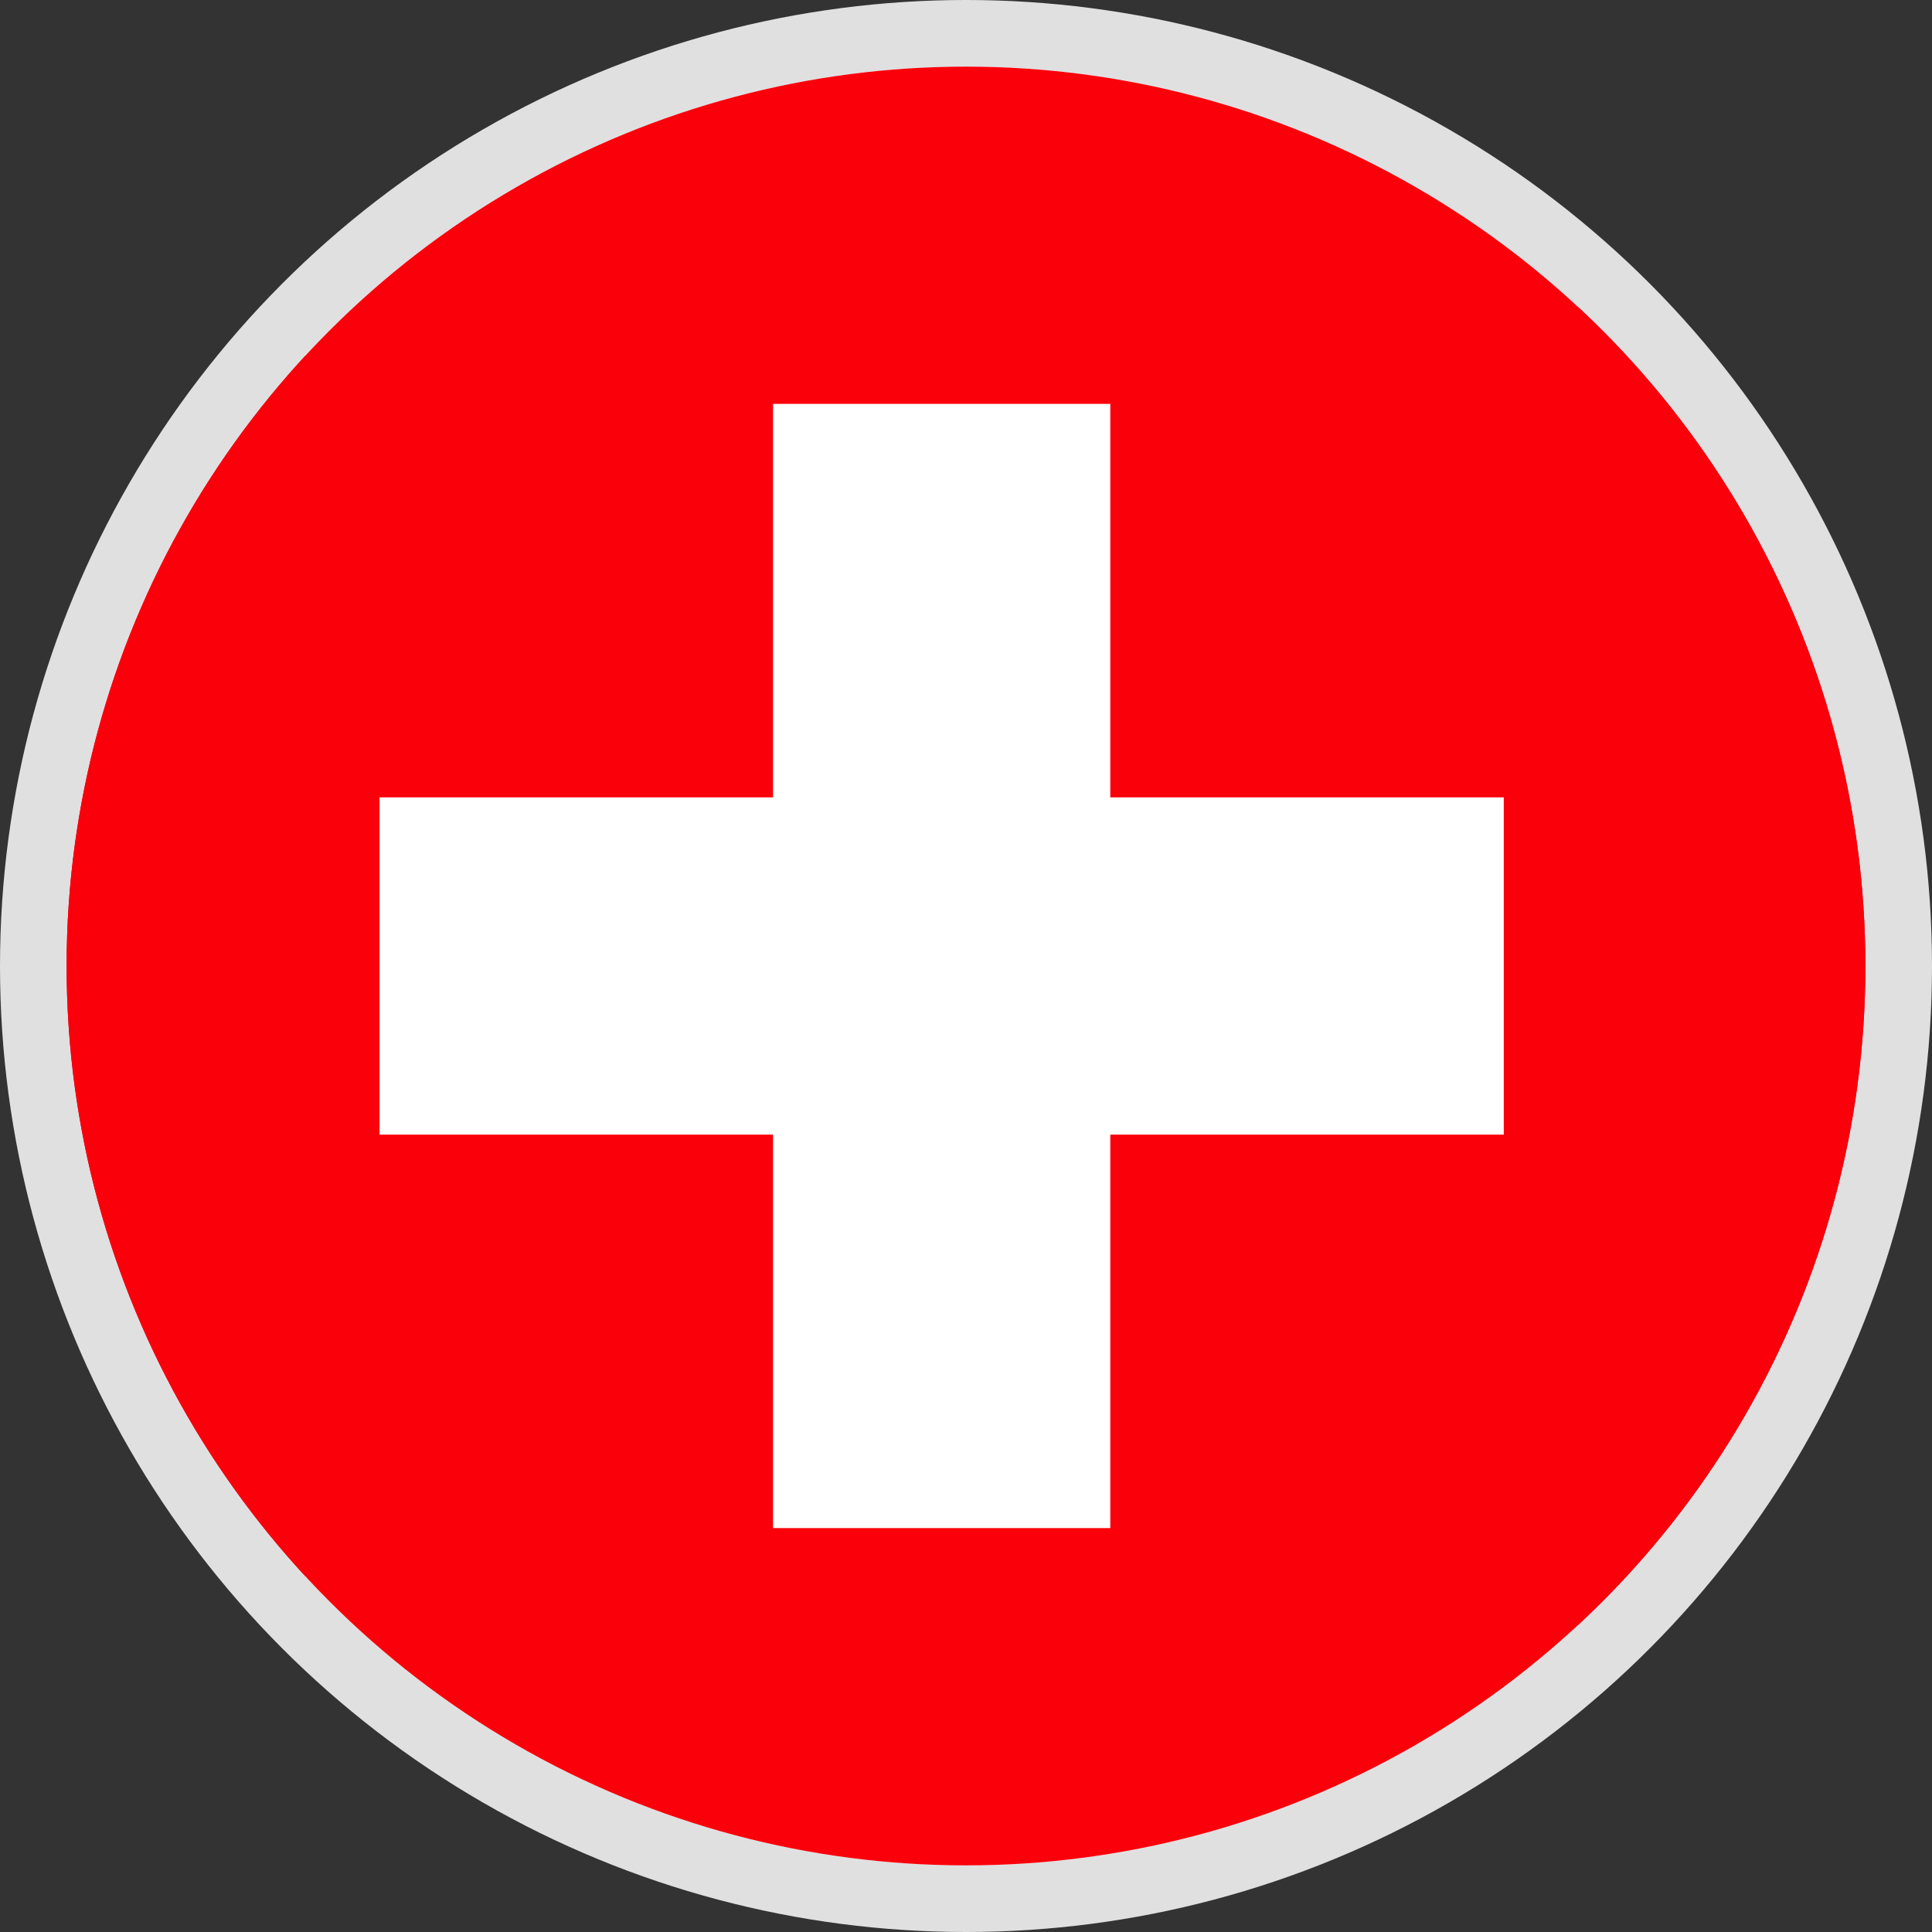 <svg xmlns="http://www.w3.org/2000/svg" xmlns:xlink="http://www.w3.org/1999/xlink" width="29" height="29" viewBox="0 0 29 29">
  <rect x="0" y="0" width="29" height="29" fill="#333333" stroke="none"/>
  <defs>
    <clipPath id="clip-path">
      <ellipse id="Ellipse_3" data-name="Ellipse 3" cx="13.5" cy="13.5" rx="13.5" ry="13.5" fill="#fff" stroke="#707070" stroke-width="1"/>
    </clipPath>
    <clipPath id="clip-path-2">
      <rect id="rect3089" width="36" height="27" transform="translate(-4.169)" fill="rgba(0,0,0,0.67)"/>
    </clipPath>
  </defs>
  <g id="CHF" transform="translate(-268 -149)">
    <circle id="Ellipse_44" data-name="Ellipse 44" cx="14.5" cy="14.5" r="14.5" transform="translate(268 149)" fill="#e0e0e0"/>
    <g id="Mask_Group_1" data-name="Mask Group 1" transform="translate(269 150)" clip-path="url(#clip-path)">
      <g id="can" transform="translate(-0.696)" clip-path="url(#clip-path-2)">
        <g id="g3531" transform="translate(4.207)">
          <rect id="mat" width="19.104" height="27" transform="translate(0.072)" fill="#fff"/>
          <rect id="left" width="9.552" height="27" transform="translate(-9.481)" fill="#bf0a30"/>
          <rect id="right" width="9.552" height="27" transform="translate(19.176)" fill="#bf0a30"/>
        </g>
        <path id="leaf" d="M7.135,13.047l-.742.254L9.845,16.33c.261.779-.091,1.008-.315,1.416l3.747-.476-.1,3.771.776-.022-.169-3.74,3.751.445a1.727,1.727,0,0,1-.224-1.534l3.45-2.87-.6-.219c-.494-.381.213-1.834.32-2.752,0,0-2.014.693-2.146.33l-.513-.985-1.832,2.013c-.2.048-.285-.032-.332-.2L16.5,7.3l-1.34.754a.227.227,0,0,1-.3-.124L13.574,5.343,12.245,8.03a.2.2,0,0,1-.284.042l-1.276-.716.766,4.174a.242.242,0,0,1-.379.123L9.321,9.662c-.229.367-.384.967-.687,1.1a6.985,6.985,0,0,1-2-.4c.232.838.958,2.231.5,2.687Z" fill="#bf0a30"/>
      </g>
      <g id="che" transform="translate(-4.865)">
        <rect id="rect171" width="36" height="27" fill="#fa000b"/>
        <rect id="rect554" width="0.043" transform="translate(18.451 9.967)" fill="gray"/>
        <g id="g566" transform="translate(-2.25 0)">
          <rect id="rect557" width="16.875" height="5.062" transform="translate(11.812 10.969)" fill="#fff"/>
          <rect id="rect565" width="5.062" height="16.875" transform="translate(17.719 5.062)" fill="#fff"/>
        </g>
      </g>
    </g>
  </g>
</svg>
